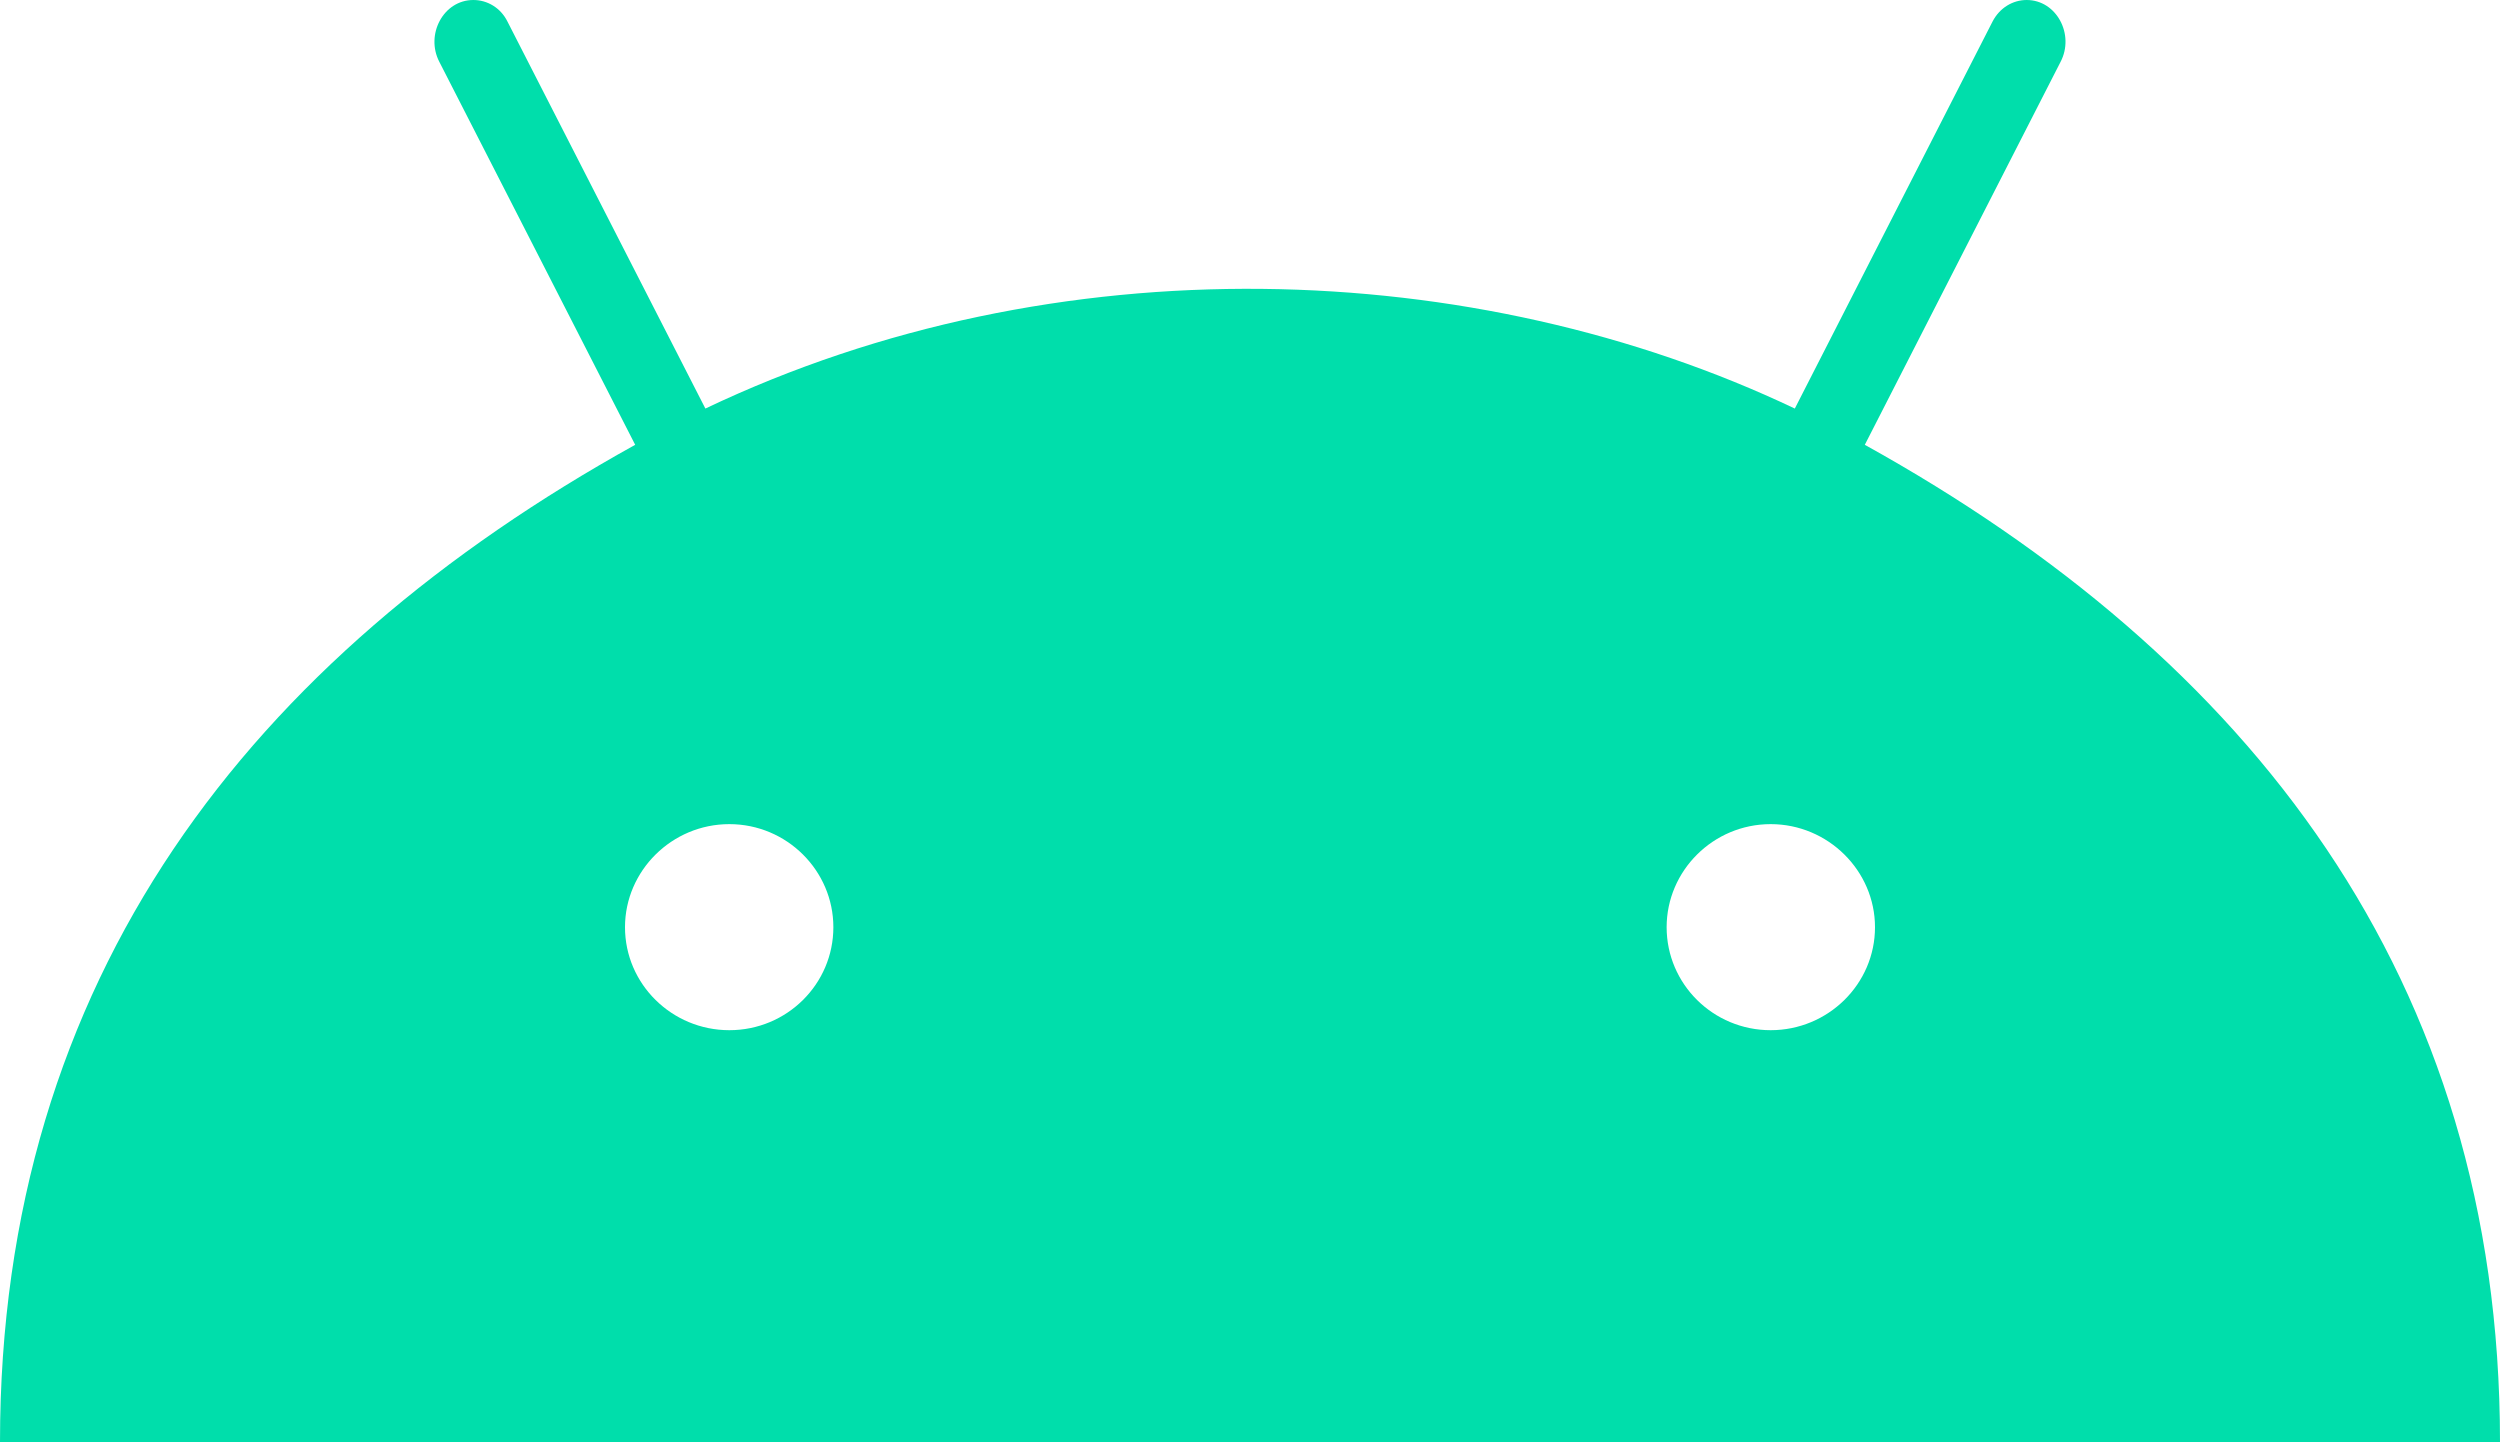 <svg width="26" height="15" viewBox="0 0 26 15" fill="none" xmlns="http://www.w3.org/2000/svg">
<path d="M19.394 4.626L21.43 0.643C21.578 0.36 21.389 0 21.077 0C20.934 0 20.796 0.081 20.722 0.225L18.666 4.249C15.349 2.67 10.987 2.509 7.336 4.249L5.278 0.225C5.207 0.081 5.068 0 4.923 0C4.611 0 4.422 0.36 4.569 0.643L6.606 4.626C2.609 6.842 0 10.164 0 14.998H26C26 10.164 23.391 6.842 19.394 4.626ZM7.585 10.714C6.987 10.714 6.5 10.234 6.5 9.643C6.5 9.056 6.987 8.571 7.585 8.571C8.184 8.571 8.667 9.056 8.667 9.643C8.667 10.234 8.184 10.714 7.585 10.714ZM18.415 10.714C17.817 10.714 17.333 10.234 17.333 9.643C17.333 9.056 17.817 8.571 18.415 8.571C19.012 8.571 19.5 9.056 19.5 9.643C19.5 10.234 19.012 10.714 18.415 10.714Z" fill="#00DEAB"/>
</svg>
